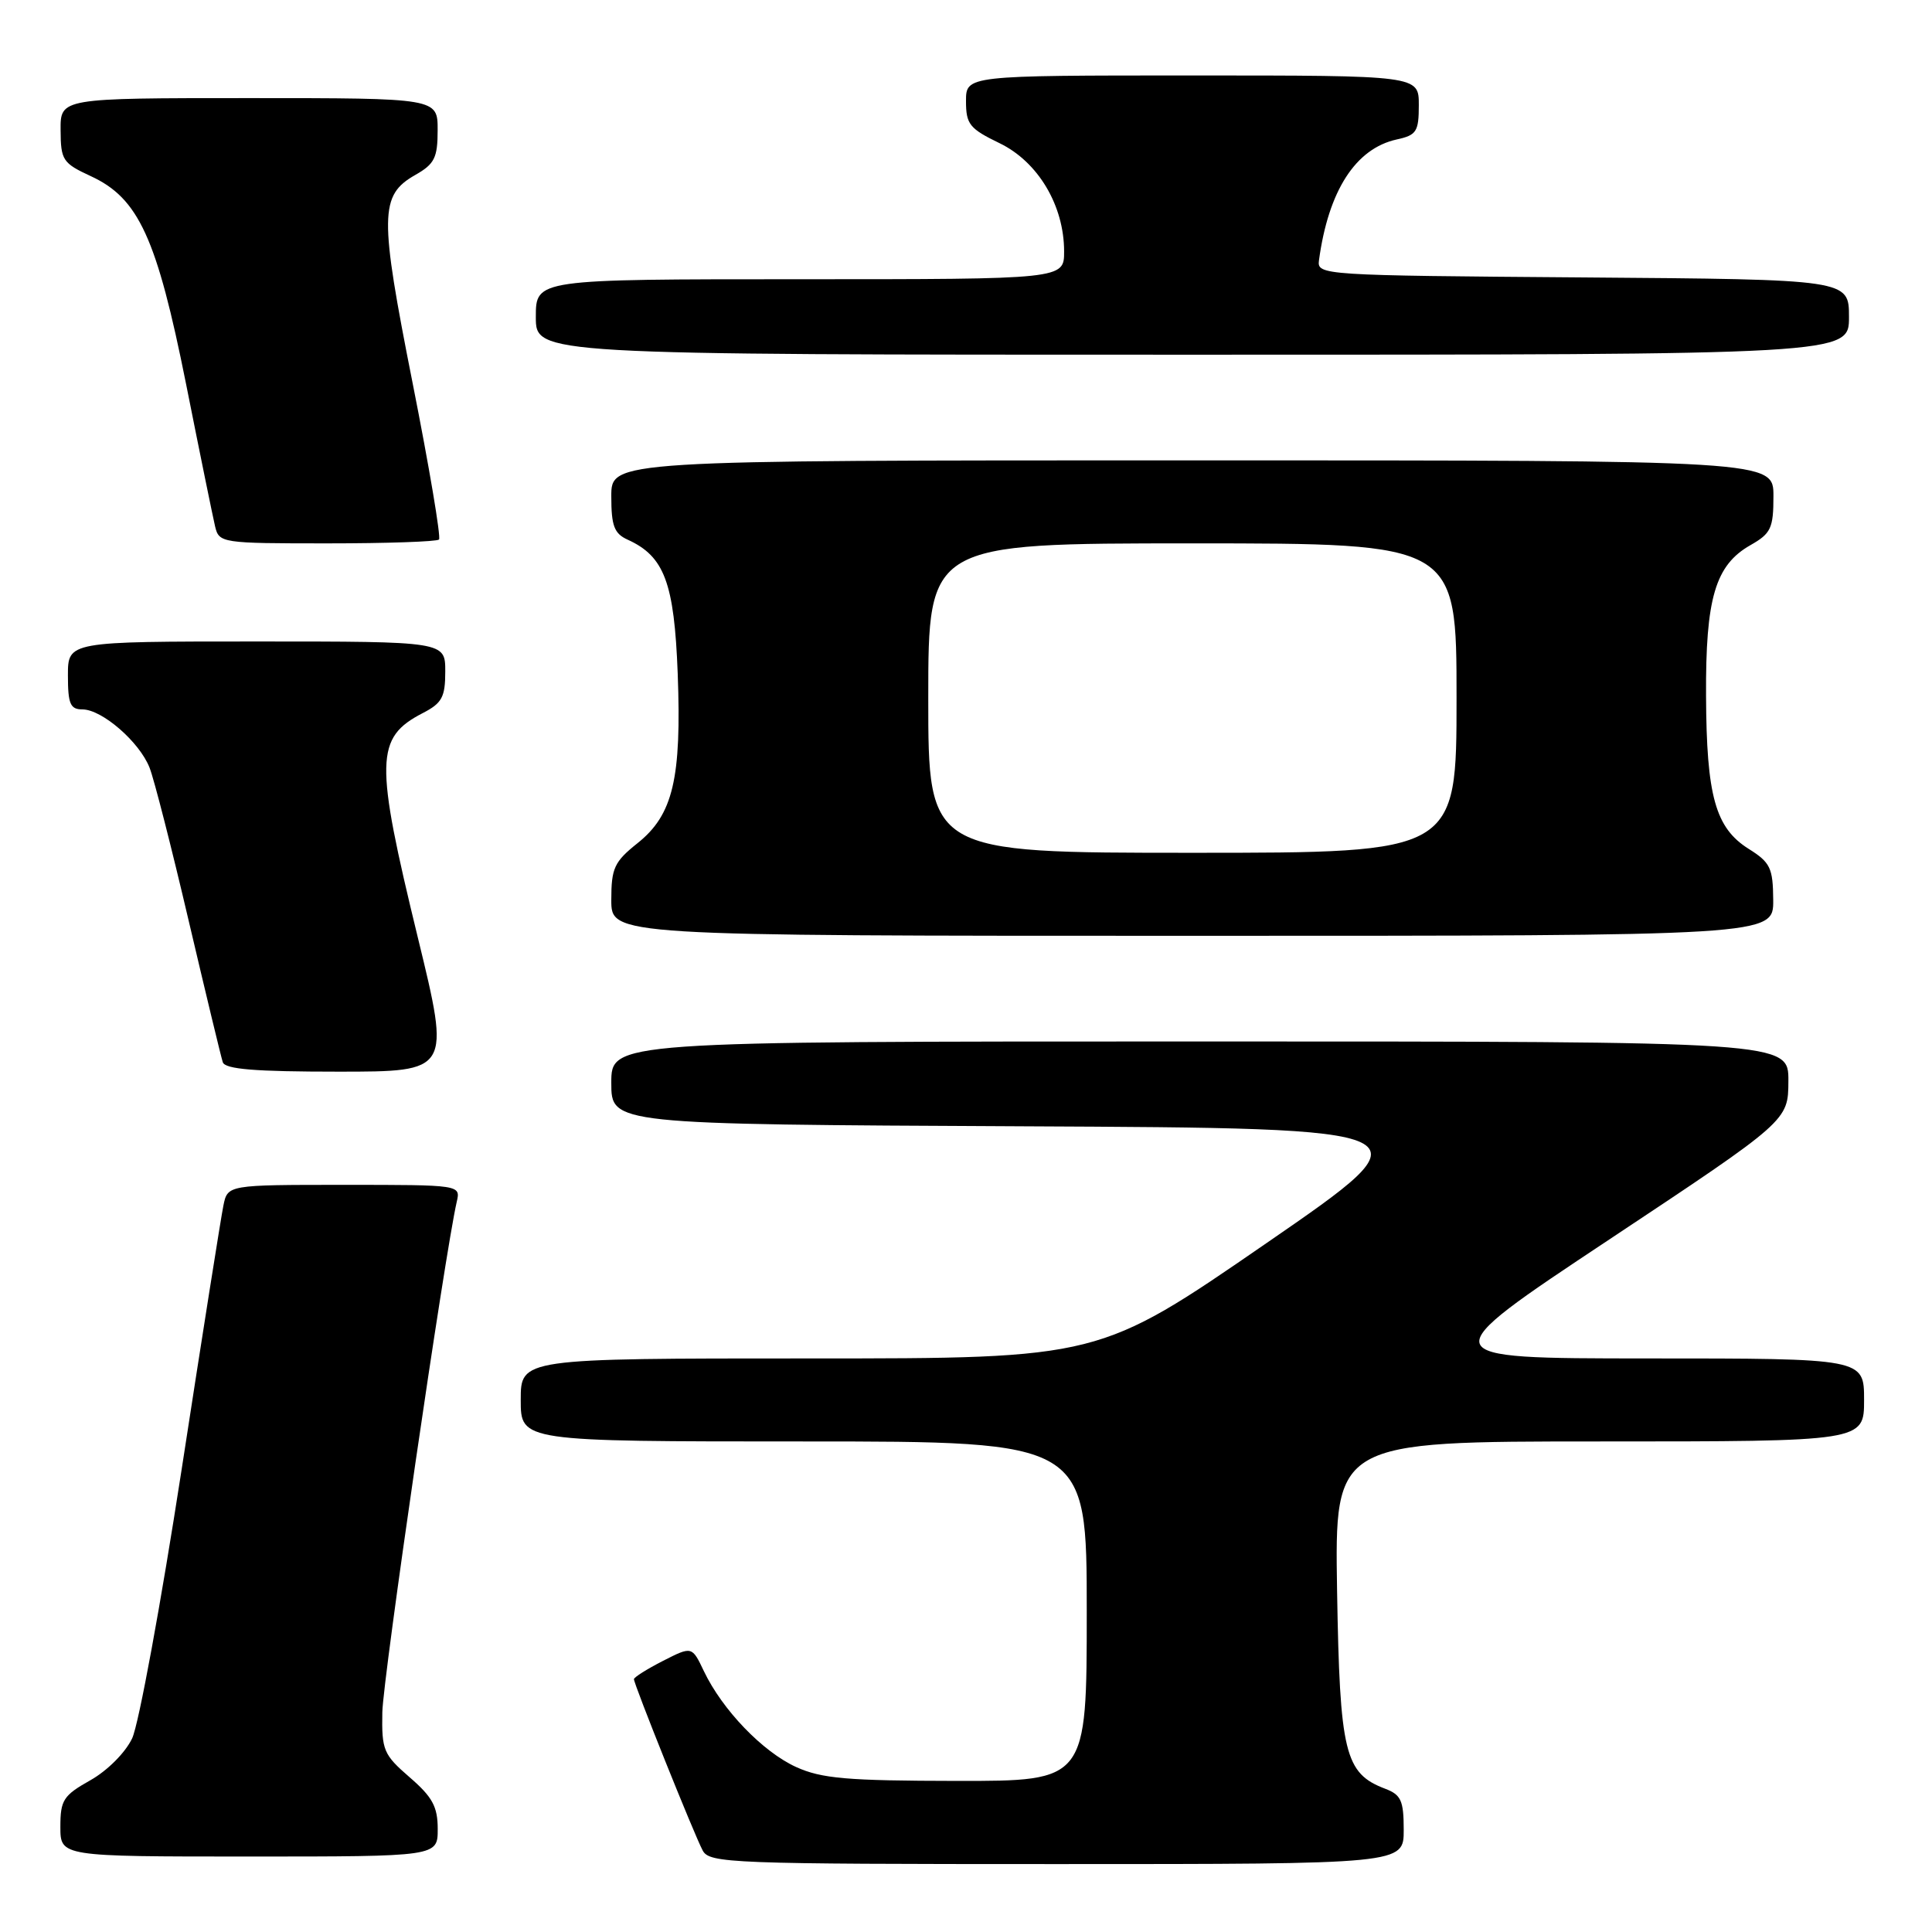 <?xml version="1.0" encoding="UTF-8" standalone="no"?>
<!DOCTYPE svg PUBLIC "-//W3C//DTD SVG 1.1//EN" "http://www.w3.org/Graphics/SVG/1.1/DTD/svg11.dtd" >
<svg xmlns="http://www.w3.org/2000/svg" xmlns:xlink="http://www.w3.org/1999/xlink" version="1.1" viewBox="0 0 256 256">
 <g >
 <path fill="currentColor"
d=" M 186.00 242.48 C 186.00 238.59 185.65 237.82 183.55 237.02 C 178.18 234.98 177.53 232.31 177.17 210.80 C 176.85 191.00 176.85 191.00 211.92 191.00 C 247.00 191.00 247.00 191.00 247.00 185.50 C 247.00 180.00 247.00 180.00 218.25 180.00 C 189.50 179.99 189.50 179.99 213.22 164.25 C 236.95 148.50 236.95 148.50 236.97 143.25 C 237.00 138.00 237.00 138.00 159.00 138.00 C 81.00 138.00 81.00 138.00 81.00 143.49 C 81.00 148.98 81.00 148.98 135.46 149.24 C 189.91 149.50 189.91 149.50 167.77 164.75 C 145.64 180.00 145.64 180.00 107.32 180.00 C 69.00 180.00 69.00 180.00 69.00 185.50 C 69.00 191.00 69.00 191.00 106.50 191.00 C 144.00 191.00 144.00 191.00 144.00 213.50 C 144.00 236.00 144.00 236.00 126.75 235.98 C 112.23 235.96 108.87 235.67 105.49 234.14 C 101.06 232.12 95.72 226.57 93.27 221.44 C 91.69 218.12 91.69 218.12 87.84 220.08 C 85.73 221.16 84.00 222.25 84.00 222.50 C 84.00 223.19 92.00 243.13 93.11 245.20 C 94.01 246.89 96.78 247.00 140.04 247.00 C 186.00 247.00 186.00 247.00 186.00 242.48 Z  M 58.00 242.36 C 58.00 239.39 57.30 238.11 54.28 235.50 C 50.81 232.49 50.57 231.92 50.66 226.89 C 50.75 222.33 58.95 166.07 60.52 159.25 C 61.04 157.00 61.04 157.00 45.60 157.00 C 30.16 157.00 30.16 157.00 29.60 159.75 C 29.29 161.26 26.79 177.02 24.06 194.76 C 21.32 212.50 18.38 228.51 17.51 230.34 C 16.61 232.24 14.22 234.63 11.96 235.90 C 8.39 237.91 8.00 238.52 8.00 242.06 C 8.00 246.00 8.00 246.00 33.00 246.00 C 58.00 246.00 58.00 246.00 58.00 242.36 Z  M 55.37 124.25 C 49.64 100.72 49.71 97.75 56.03 94.48 C 58.57 93.17 59.00 92.37 59.00 88.97 C 59.00 85.00 59.00 85.00 34.00 85.00 C 9.00 85.00 9.00 85.00 9.00 89.50 C 9.00 93.27 9.31 94.00 10.92 94.00 C 13.52 94.00 18.49 98.32 19.82 101.73 C 20.42 103.25 22.75 112.38 25.00 122.00 C 27.26 131.62 29.29 140.06 29.52 140.75 C 29.83 141.68 33.80 142.00 44.81 142.00 C 59.69 142.00 59.69 142.00 55.37 124.25 Z  M 234.96 119.25 C 234.93 115.01 234.58 114.28 231.71 112.48 C 227.30 109.71 226.12 105.49 226.06 92.22 C 225.99 79.26 227.28 74.88 231.95 72.23 C 234.66 70.69 234.99 69.99 234.99 65.75 C 235.00 61.00 235.00 61.00 158.00 61.00 C 81.00 61.00 81.00 61.00 81.00 65.76 C 81.00 69.68 81.38 70.70 83.17 71.51 C 88.04 73.72 89.34 77.22 89.80 89.24 C 90.32 103.17 89.19 107.97 84.47 111.73 C 81.39 114.19 81.00 115.03 81.00 119.25 C 81.00 124.00 81.00 124.00 158.00 124.00 C 235.00 124.00 235.00 124.00 234.96 119.25 Z  M 58.17 71.49 C 58.45 71.21 56.88 61.88 54.67 50.74 C 50.26 28.50 50.29 25.88 55.03 23.18 C 57.58 21.73 57.99 20.91 57.99 17.25 C 58.00 13.00 58.00 13.00 33.00 13.00 C 8.00 13.00 8.00 13.00 8.03 17.25 C 8.05 21.22 8.31 21.62 12.03 23.34 C 18.37 26.26 20.78 31.53 24.65 50.86 C 26.47 60.01 28.21 68.51 28.50 69.75 C 29.03 71.95 29.33 72.00 43.35 72.00 C 51.23 72.00 57.90 71.77 58.17 71.49 Z  M 245.00 42.01 C 245.00 37.03 245.00 37.03 209.75 36.76 C 175.15 36.50 174.51 36.46 174.77 34.50 C 176.02 25.27 179.62 19.68 185.07 18.48 C 187.70 17.91 188.00 17.44 188.00 13.92 C 188.00 10.00 188.00 10.00 158.00 10.00 C 128.00 10.00 128.00 10.00 128.00 13.41 C 128.00 16.46 128.47 17.05 132.44 18.97 C 137.55 21.44 141.00 27.23 141.00 33.32 C 141.00 37.00 141.00 37.00 106.00 37.00 C 71.00 37.00 71.00 37.00 71.00 42.00 C 71.00 47.00 71.00 47.00 158.00 47.00 C 245.00 47.00 245.00 47.00 245.00 42.01 Z  M 123.00 92.50 C 123.00 72.00 123.00 72.00 158.00 72.00 C 193.00 72.00 193.00 72.00 193.00 92.50 C 193.00 113.00 193.00 113.00 158.00 113.00 C 123.00 113.00 123.00 113.00 123.00 92.50 Z "/>
</g>
</svg>